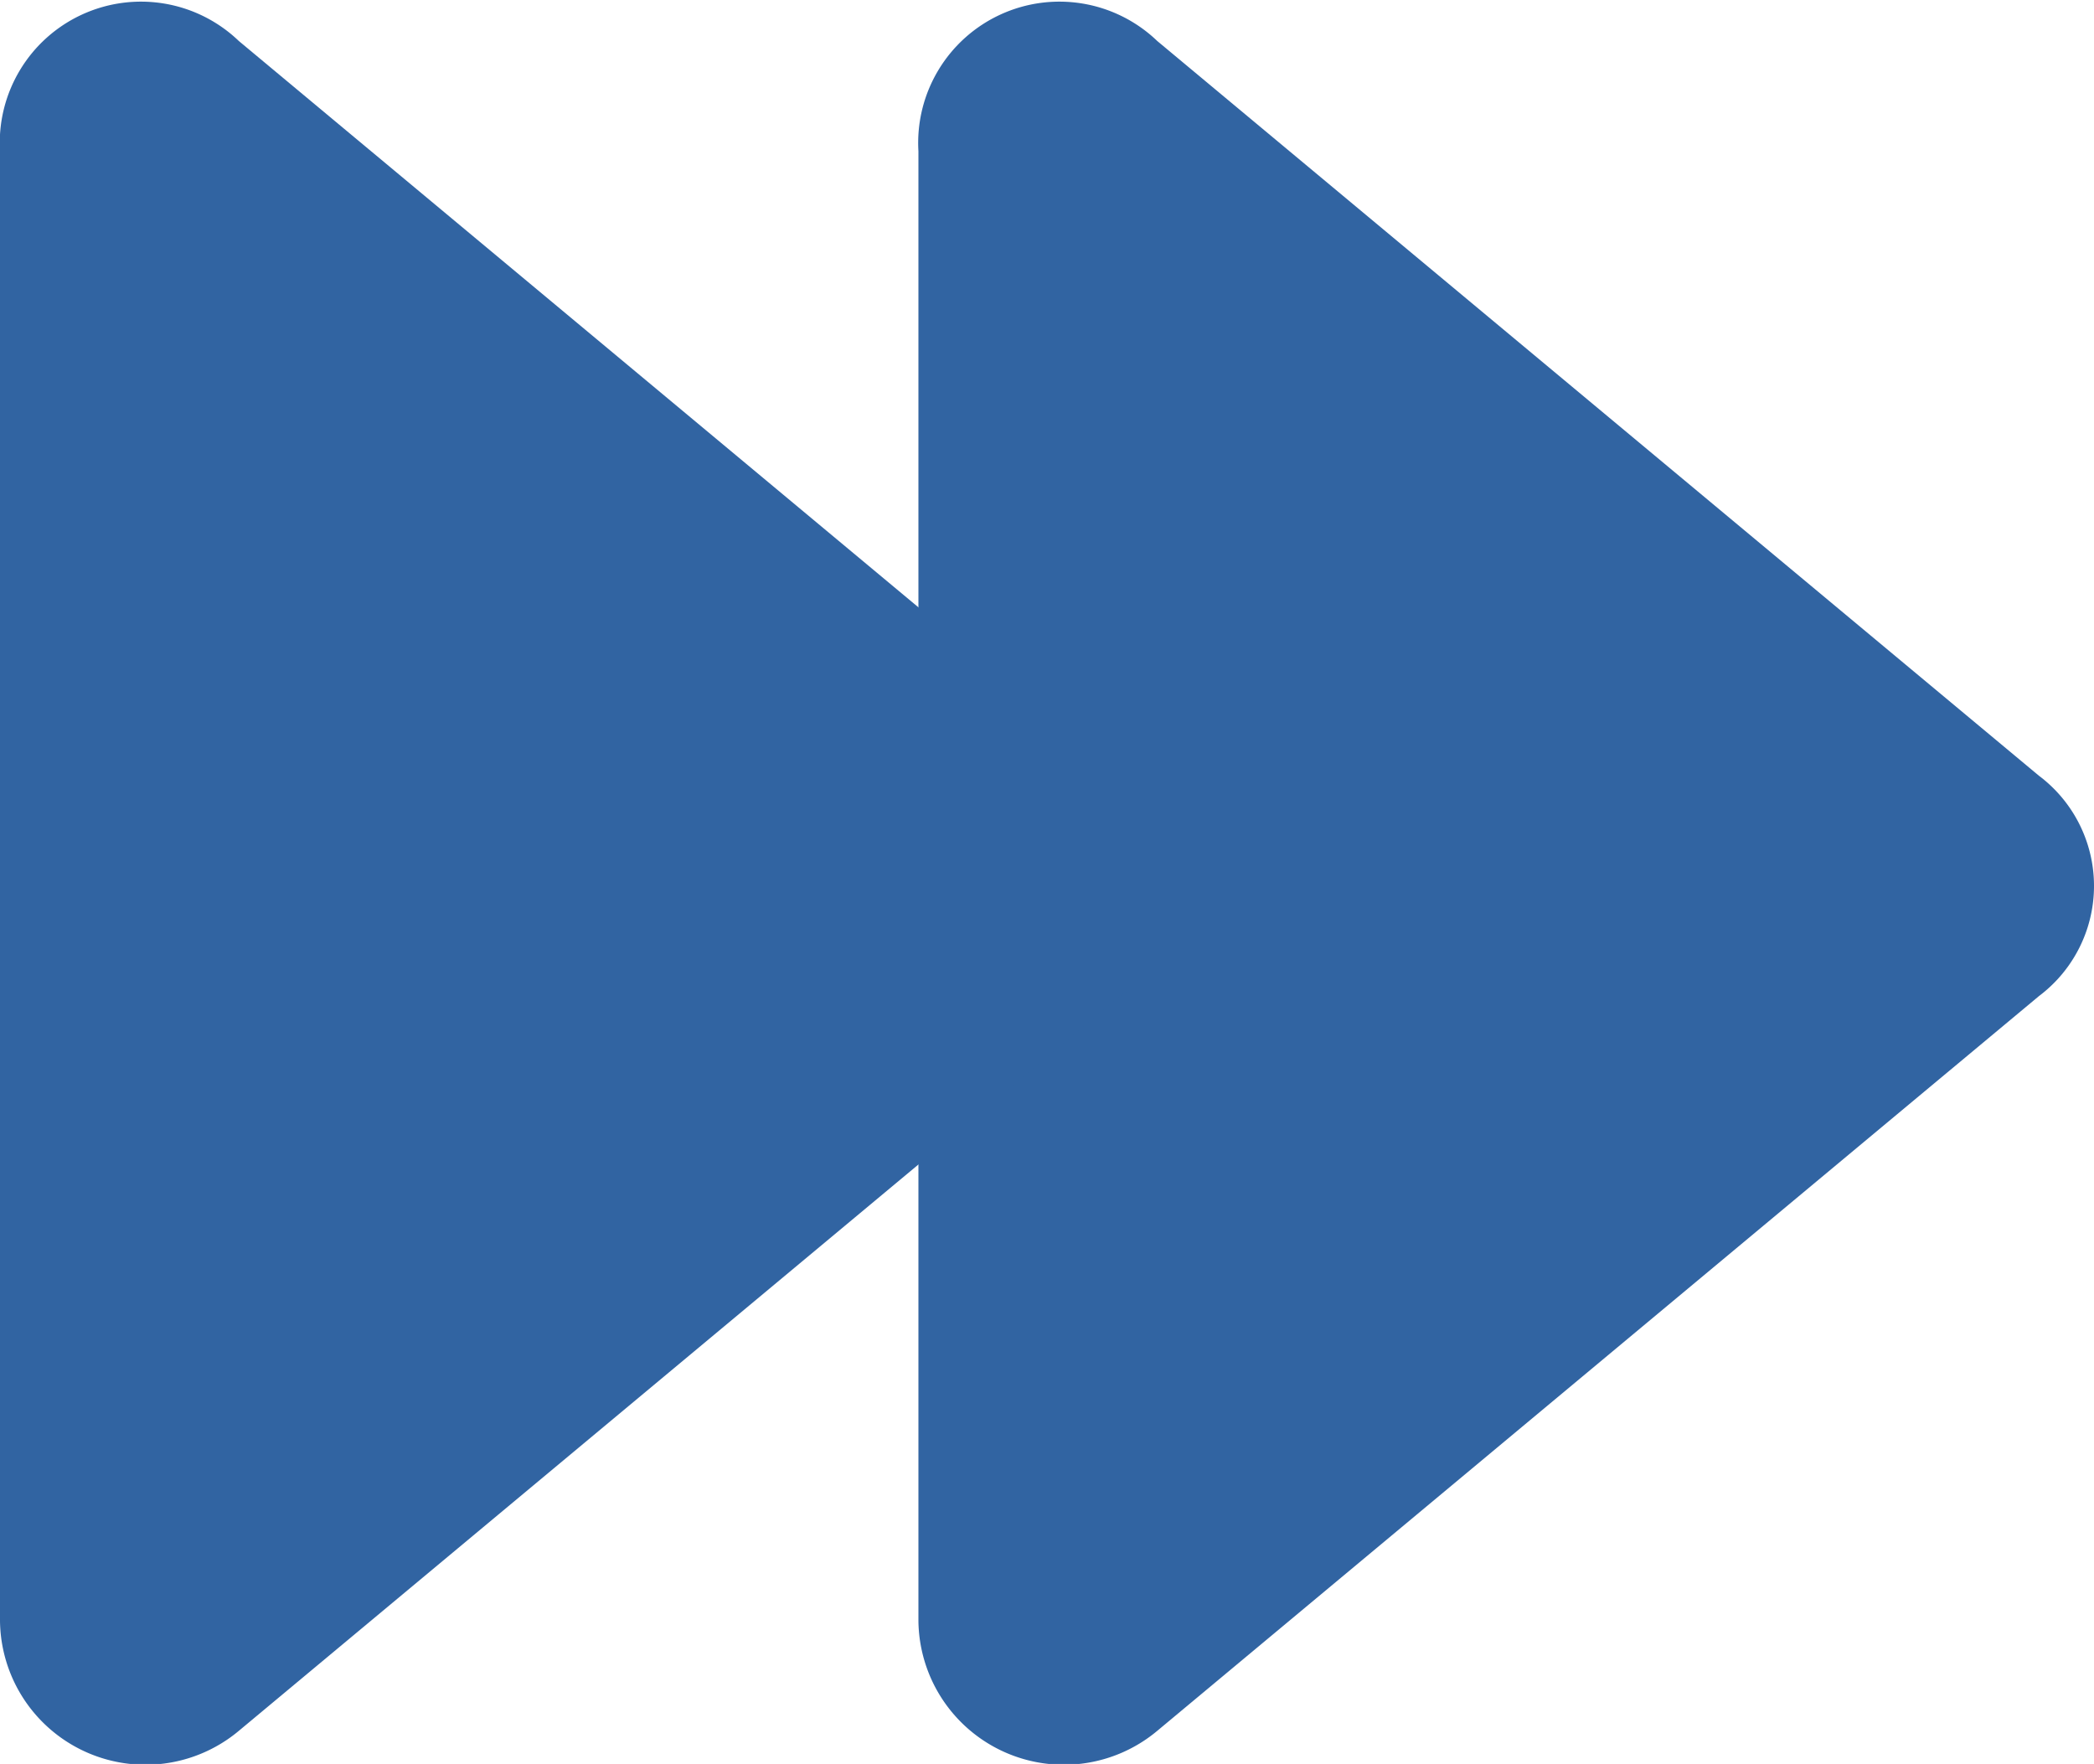 <svg id="Group_2" data-name="Group 2" xmlns="http://www.w3.org/2000/svg" width="11.4" height="9.603" viewBox="0 0 11.4 9.603">
  <path id="pagination-next" d="M7.9,4.4,3.1.4A.769.769,0,0,0,1.8,1V9a.792.792,0,0,0,1.3.6l4.8-4A.75.75,0,0,0,7.9,4.4Z" transform="translate(3.2 -0.177)" fill="#3164a2"/>
  <path id="pagination-next-2" data-name="pagination-next" d="M7.9,4.4,3.1.4A.769.769,0,0,0,1.8,1V9a.792.792,0,0,0,1.3.6l4.8-4A.75.75,0,0,0,7.9,4.4Z" transform="translate(-1.8 -0.177)" fill="#3164a2"/>
</svg>

